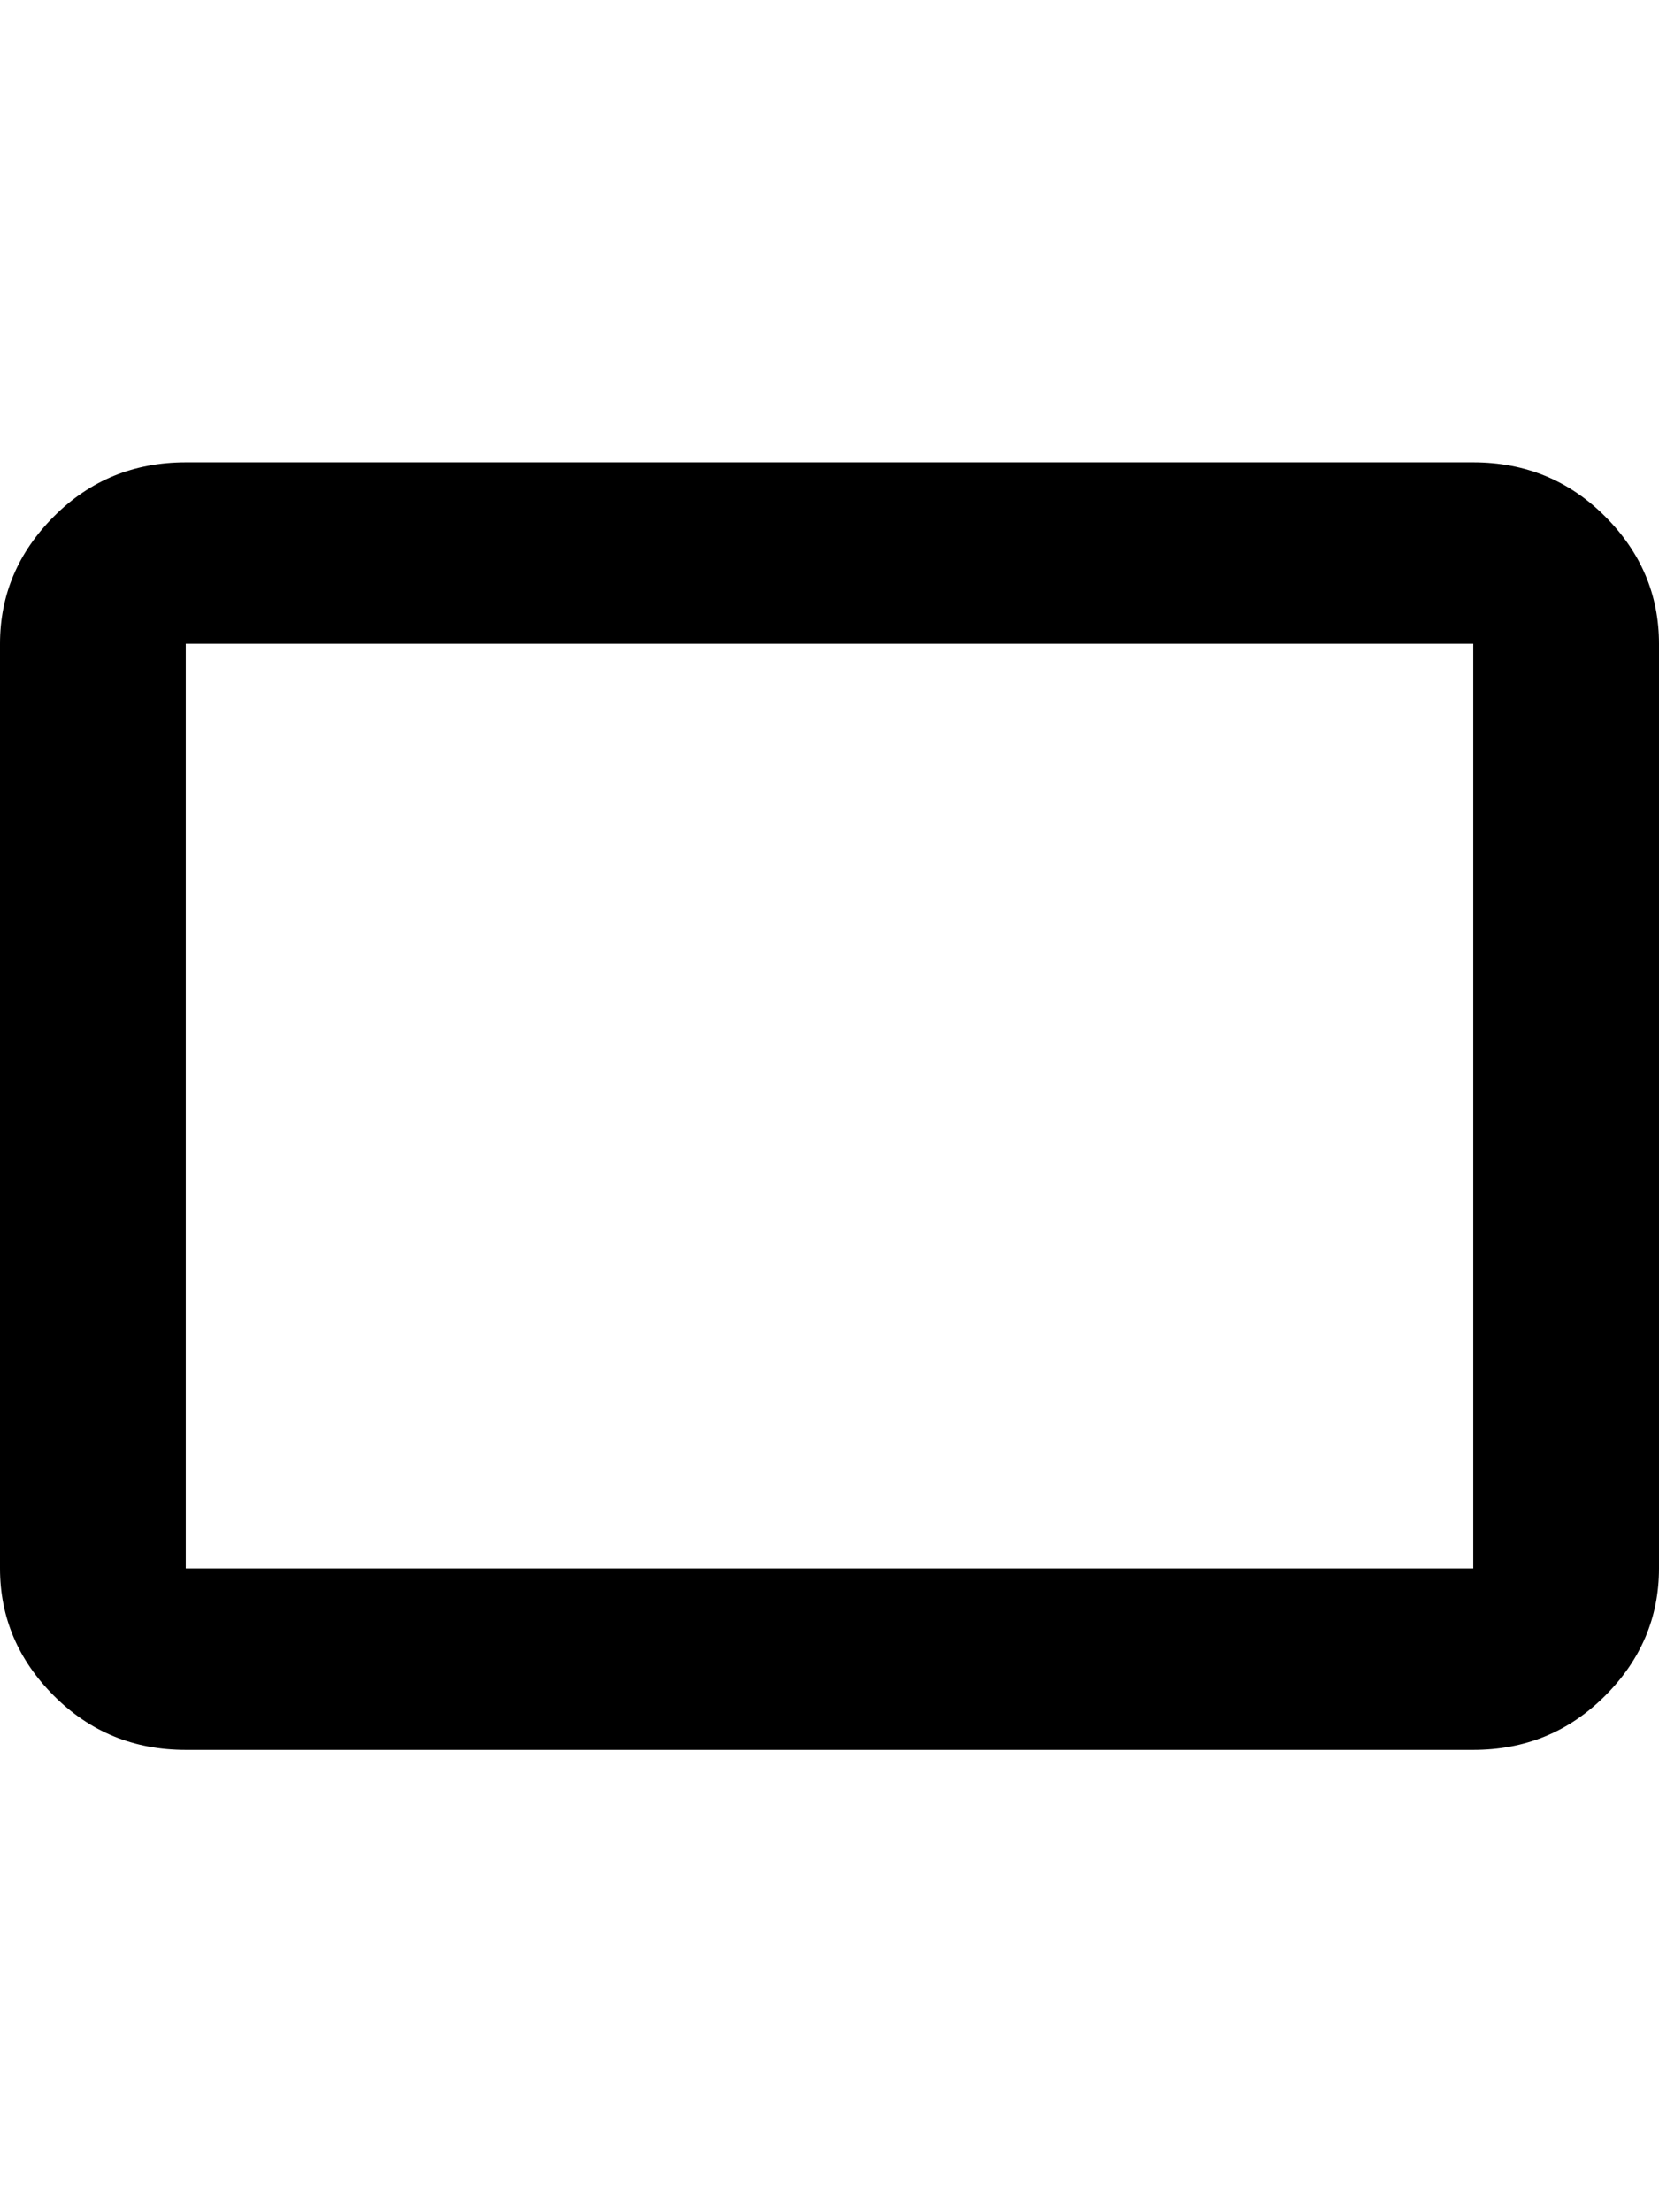 <svg xmlns="http://www.w3.org/2000/svg" viewBox="0 0 384 512"><path d="M341 107q18 0 30.5 12.5t12.5 29.5v214q0 17-12.5 29.5t-30.5 12.5h-298q-18 0-30.5-12.5t-12.5-29.5v-214q0-17 12.5-29.5t30.5-12.5h298zm0 256v-214h-298v214h298z"/></svg>